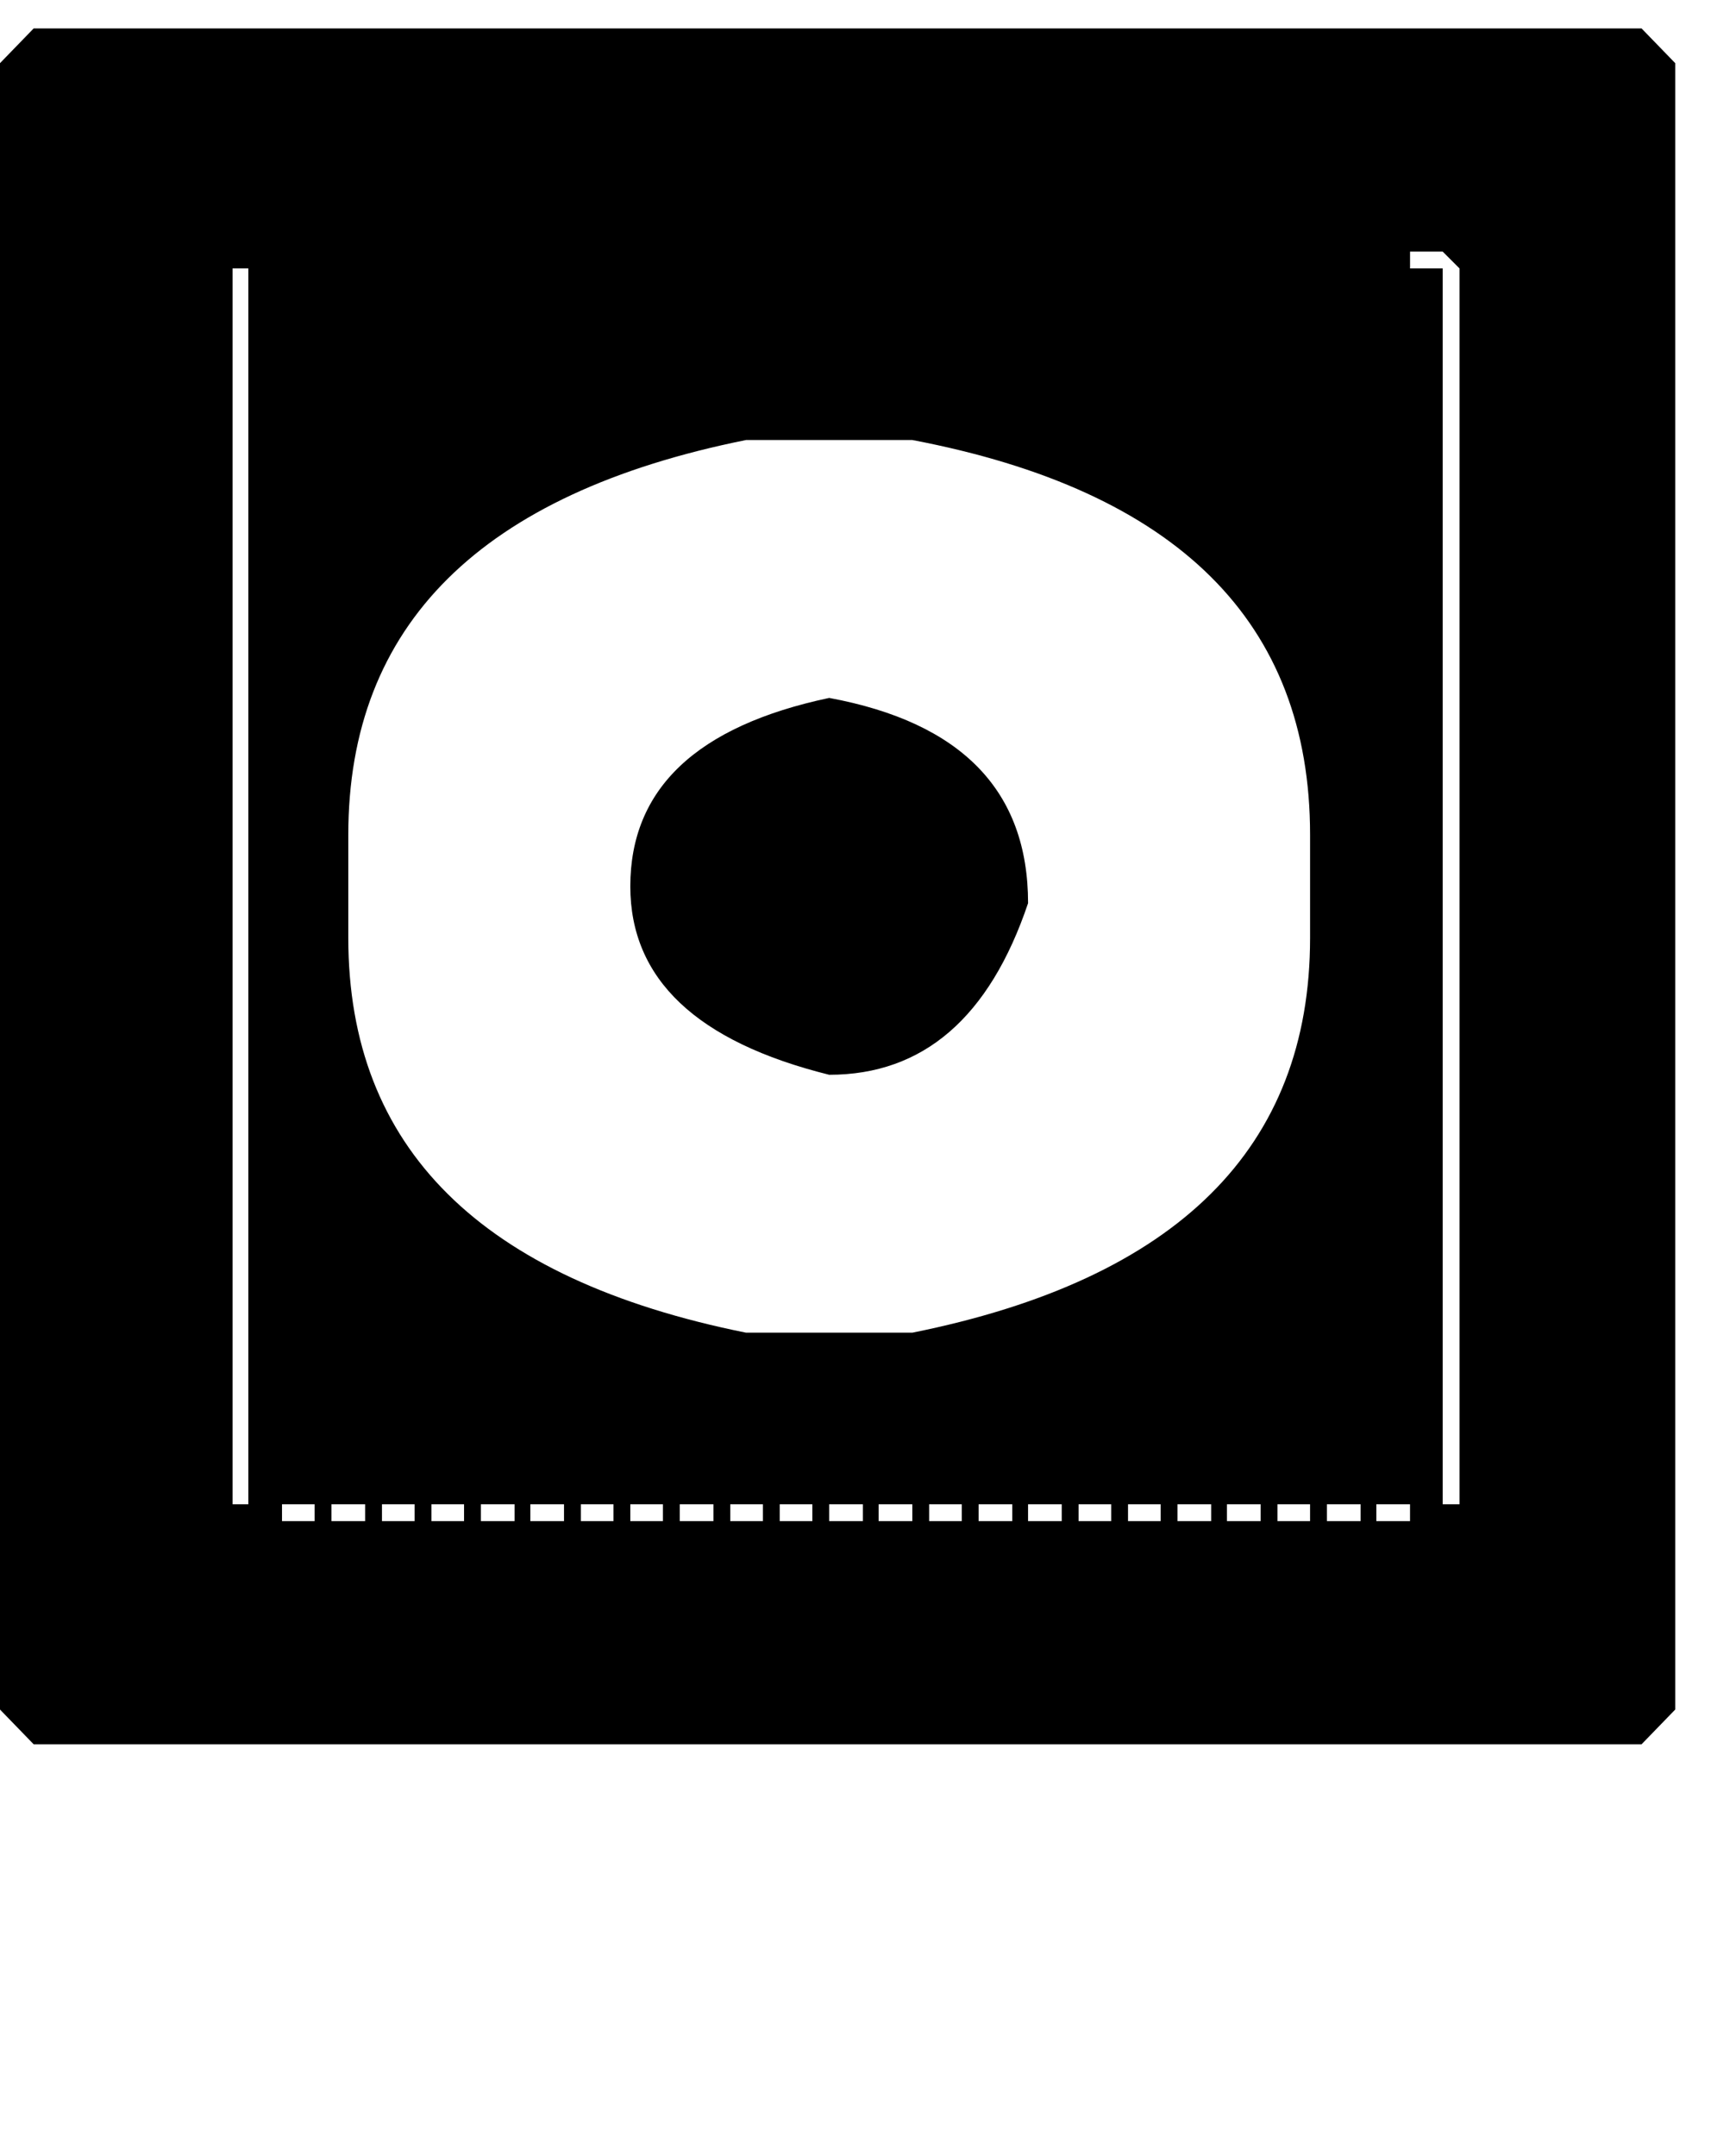 <svg xmlns="http://www.w3.org/2000/svg" viewBox="0 0 1626 2048"><path d="M32 27h1528l32 33v1564l-32 33H32l-32-33V60l32-33zm1308 212v16h31v1174h16V255l-16-16h-31zM221 255v1174h15V255h-15zm110 538v98q0 299 378 375h158q378-76 378-375v-98q0-303-378-375H709q-378 76-378 375zm457-130q189 35 189 195-55 163-189 163-189-47-189-179 0-139 189-179zm-520 766v16h31v-16h-31zm47 0v16h32v-16h-32zm48 0v16h31v-16h-31zm47 0v16h31v-16h-31zm47 0v16h32v-16h-32zm47 0v16h32v-16h-32zm48 0v16h31v-16h-31zm47 0v16h31v-16h-31zm47 0v16h32v-16h-32zm48 0v16h31v-16h-31zm47 0v16h31v-16h-31zm47 0v16h32v-16h-32zm47 0v16h32v-16h-32zm48 0v16h31v-16h-31zm47 0v16h32v-16h-32zm47 0v16h32v-16h-32zm48 0v16h31v-16h-31zm47 0v16h31v-16h-31zm47 0v16h32v-16h-32zm47 0v16h32v-16h-32zm48 0v16h31v-16h-31zm47 0v16h32v-16h-32zm47 0v16h32v-16h-32z"/></svg>